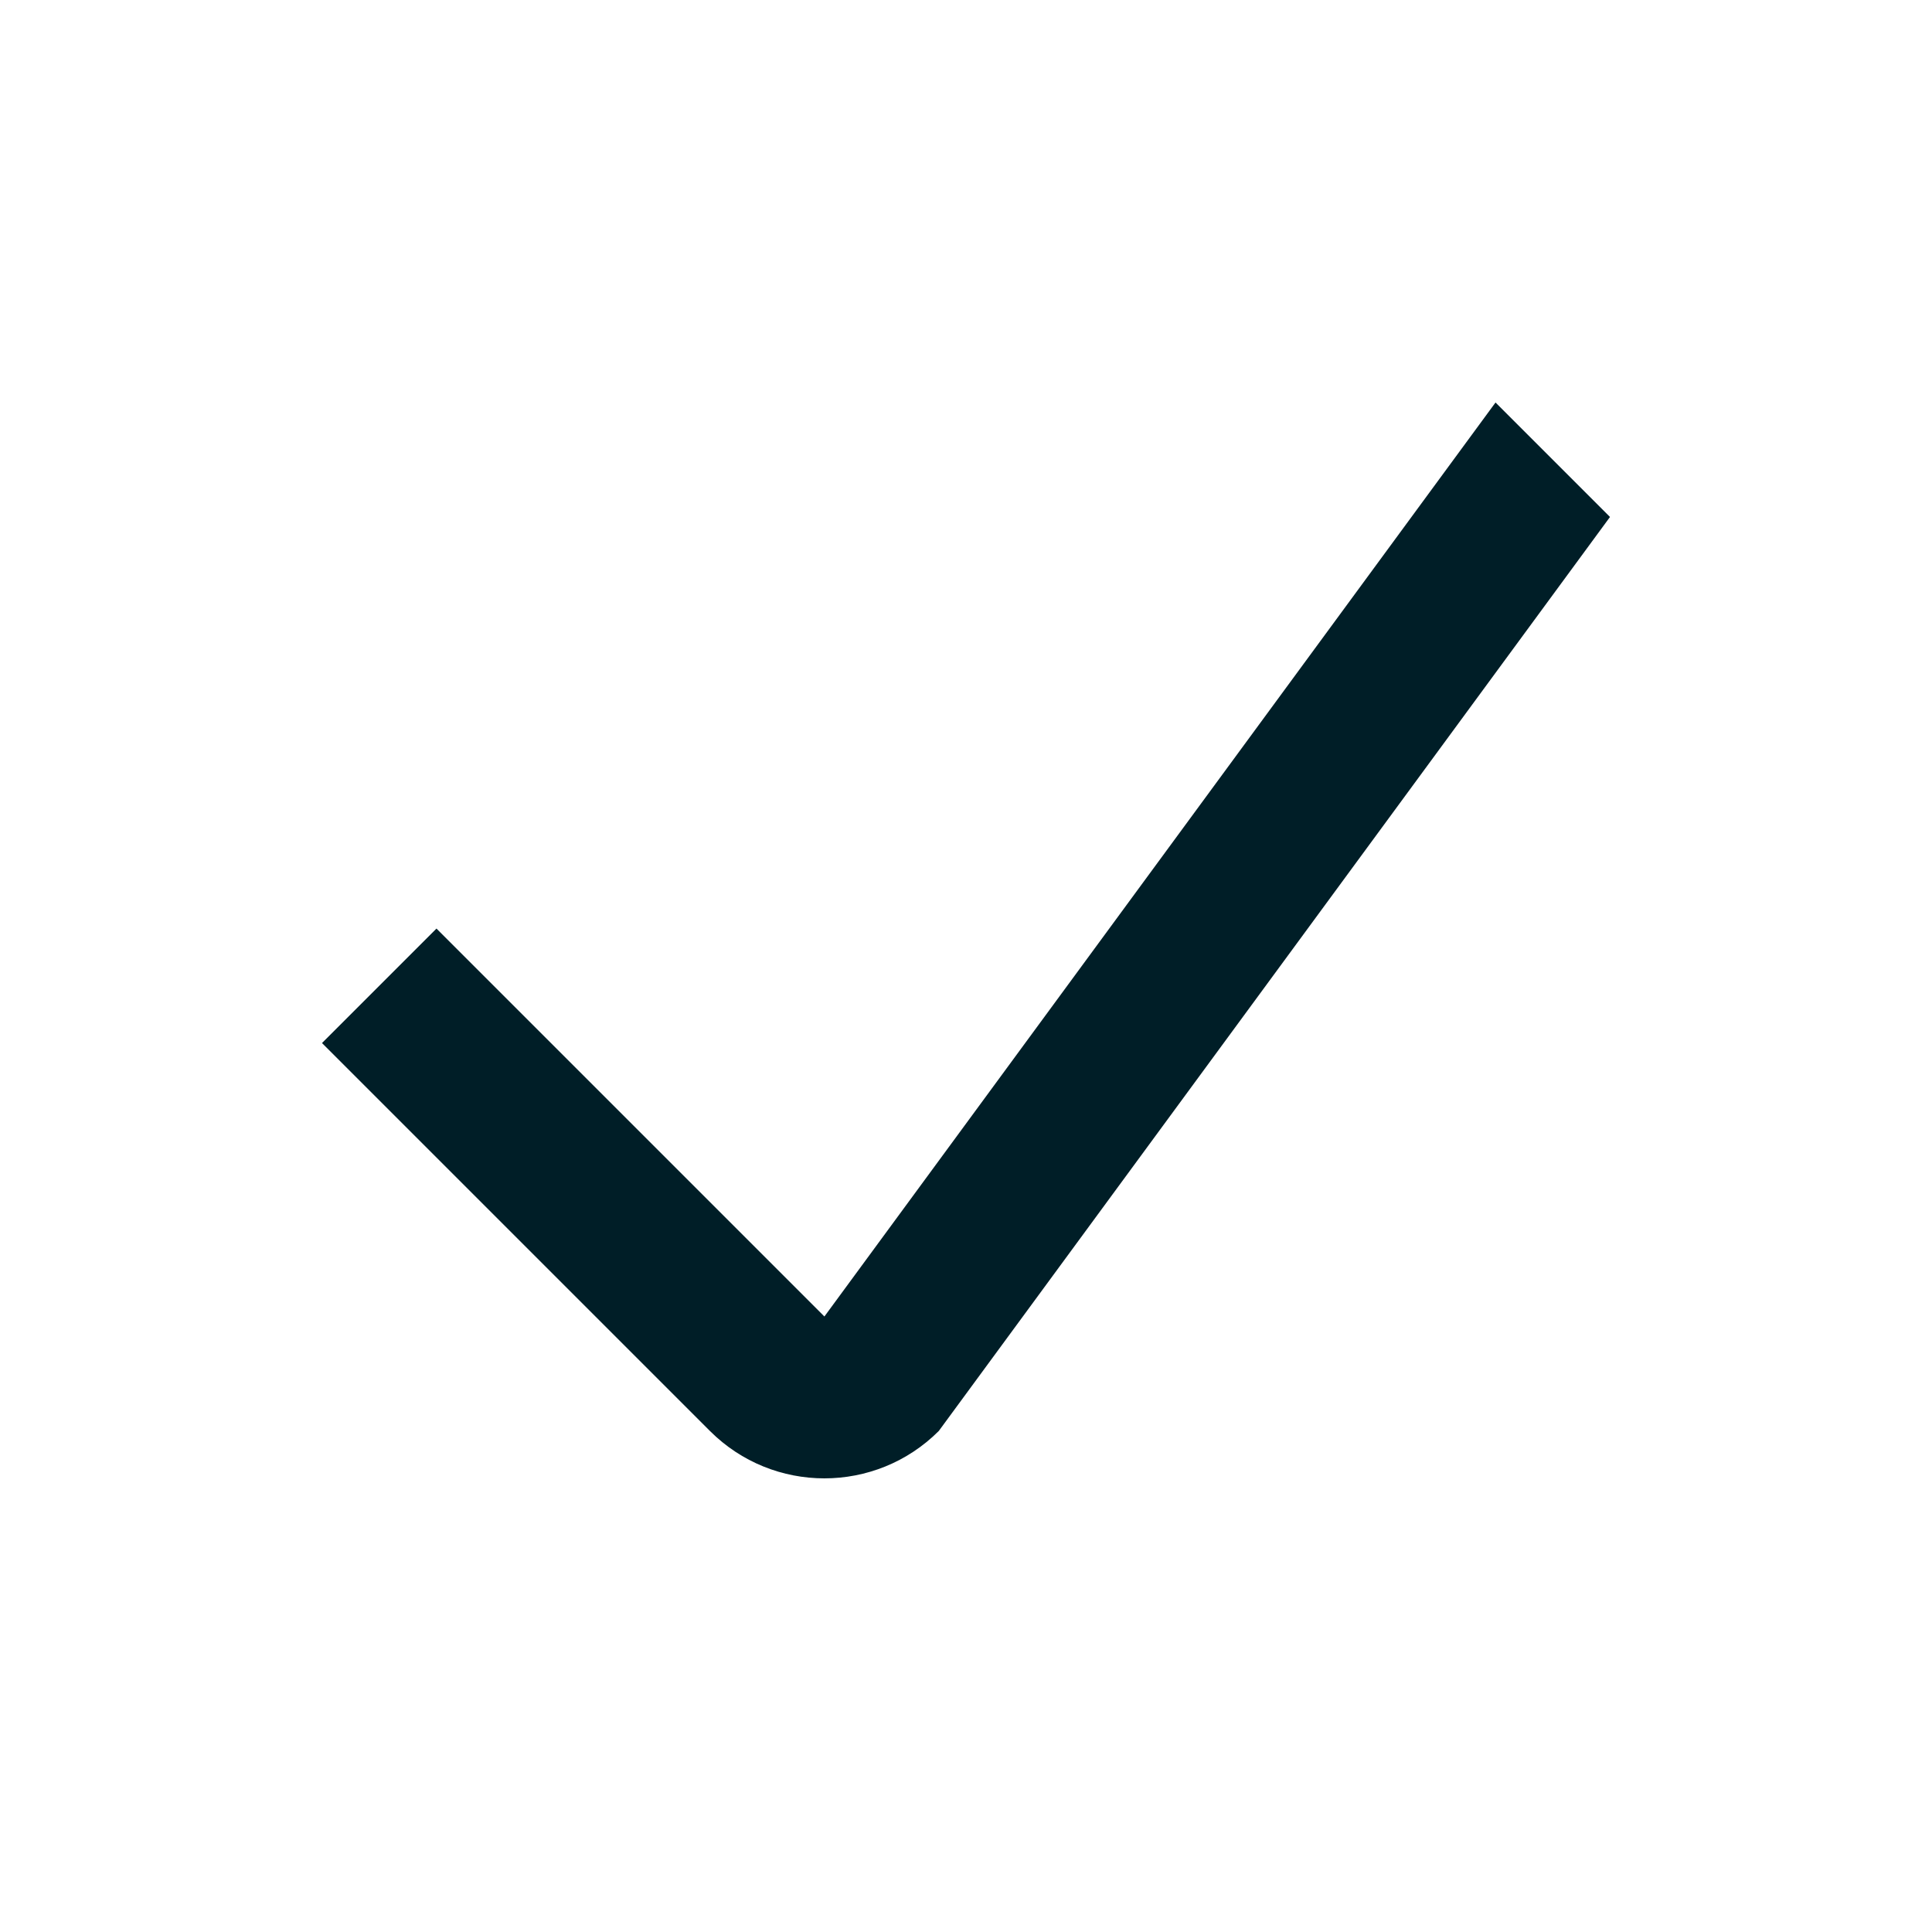 <svg width="24" height="24" viewBox="0 0 24 24" fill="none" xmlns="http://www.w3.org/2000/svg">
<path fill-rule="evenodd" clip-rule="evenodd" d="M10.241 16.354L18.578 5L20 6.422L11.662 17.776C10.877 18.561 9.604 18.561 8.819 17.776L4 12.957L5.422 11.535L10.241 16.354Z" fill="#001E27"/>
</svg>

